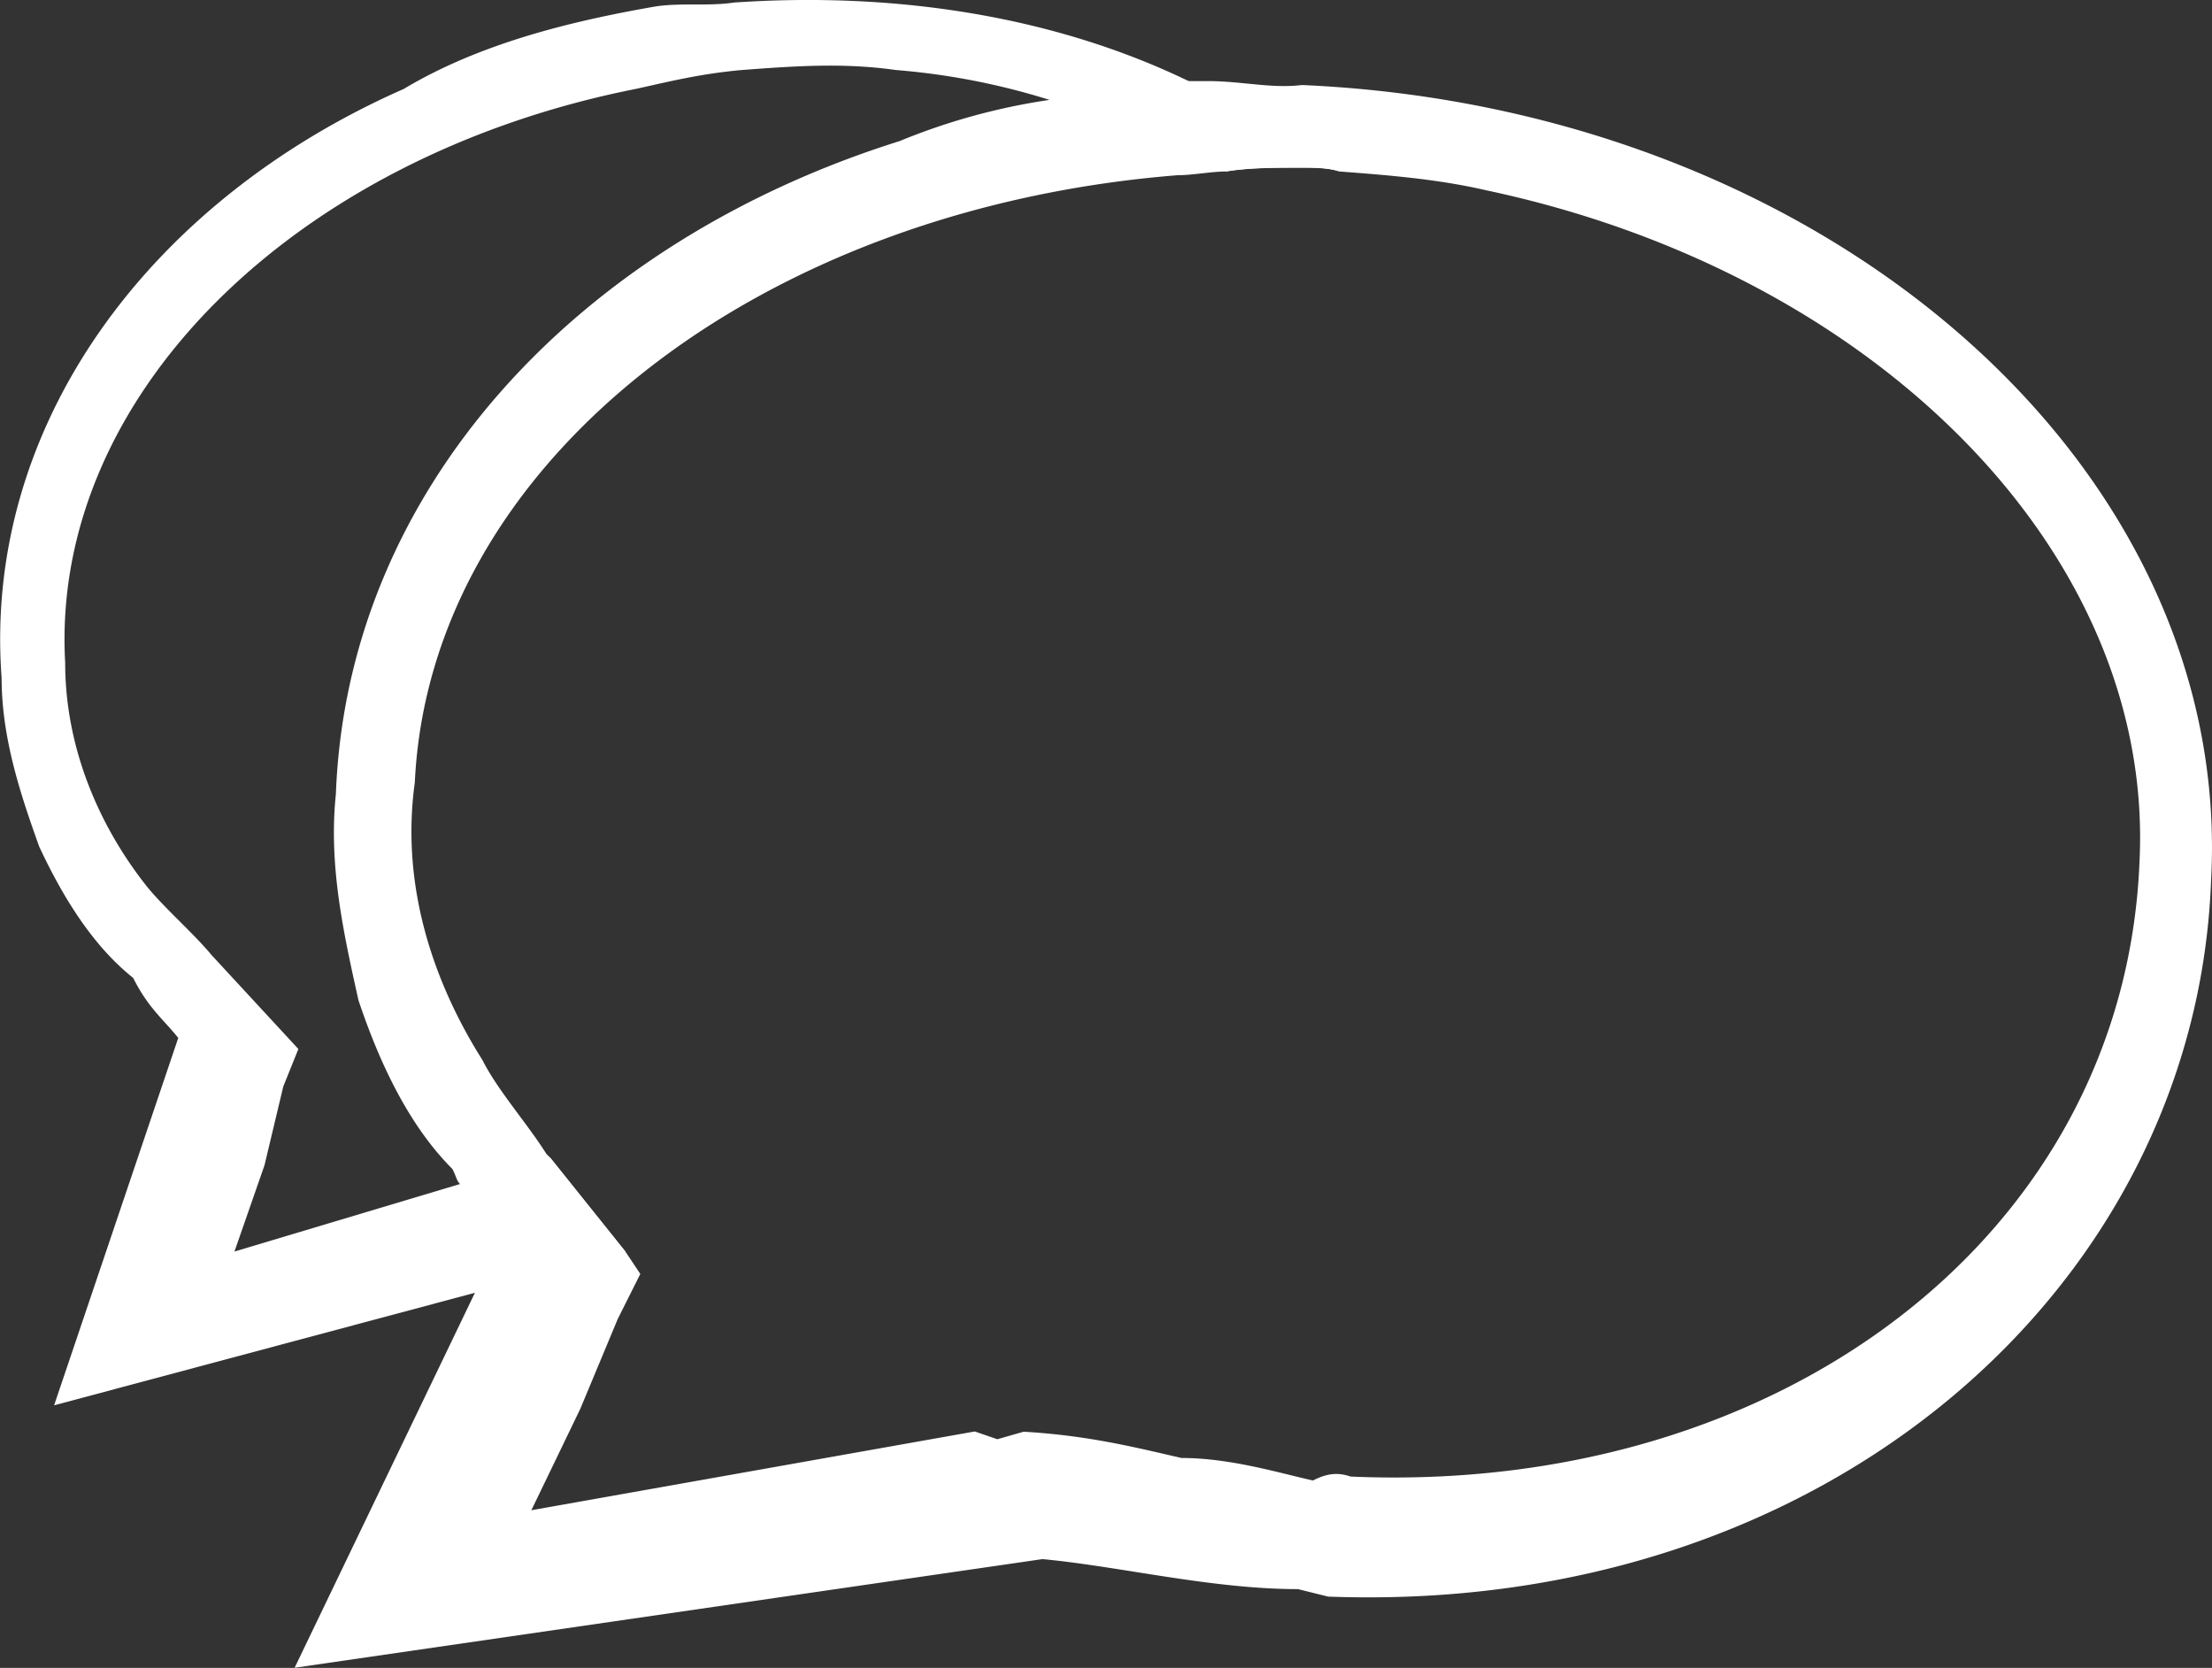 <svg id="Layer_1" data-name="Layer 1" xmlns="http://www.w3.org/2000/svg" viewBox="0 0 561.74 423.52"><rect x="0" y="0" width="561.74" height="423.52" fill="#333333" stroke="none"/><defs><style>.cls-1{fill:#fff;}</style></defs><path class="cls-1" d="M614.84,350.1c-7.65.95-15.28-1-23.86-1h-4.77c-11.46,1-22.92,2.86-34.37,4.76h-.94a161.34,161.34,0,0,0-38.19,10.48C430.65,390.1,372.43,453,369.56,530.11c-1.9,18.1,1.92,35.24,5.73,52.38,5.73,17.15,13.37,32.39,23.86,42.86,1,1.91,1,2.86,1.92,3.81,2.85,6.67,6.68,9.53,9.53,15.24l-5.73,12.38L359.08,752,549,724.41c20,1.9,42.94,7.62,64.88,7.62l7.65,1.9C748.43,738.69,842,654.88,845.77,552,851.5,446.3,747.49,355.82,614.84,350.1Zm12.4,353.35c-2.87-1-5.72-1-9.55,1-8.58-1.91-21-5.72-33.4-5.72-12.41-2.86-23.86-5.71-40.07-6.67l-6.68,1.91L531.81,692,419.2,712l12.41-25.71,9.53-22.86L446.87,652l-3.81-5.71L424,622.5l-1-1c-4.77-7.62-12.41-16.19-16.22-23.81-11.45-18.09-21-42.86-17.18-70.48C393.42,446.3,476.45,381.53,583.33,373c3.82,0,8.6-.95,12.41-.95,5.73-.95,12.41-.95,19.1-.95,2.85,0,6.68,0,9.53.95,12.41.95,24.81,1.9,37.22,4.76,99.25,21,169.87,92.39,166,170.48C823.83,641.55,737,708.22,627.24,703.45Z" transform="translate(-284.26 -328.51)"/><path class="cls-1" d="M586.21,349.15c-33.41-16.19-73.5-22.86-115.49-20-6.68,1-13.36,0-20,1-21.95,3.81-44.84,9.52-63.94,20.95-64.89,28.58-106.88,85.72-102.11,149.54,0,15.23,4.77,29.52,9.55,42.85,6.67,14.29,14.31,25.72,23.86,33.34,3.81,7.62,7.63,10.48,11.45,15.24L298,685.36l106.88-28.58,38.19-10.47L424,622.5l-22.9,6.66L343.8,646.31l7.63-21.91,4.77-20,3.83-9.52-22-23.81c-4.77-5.72-11.45-11.43-16.22-17.15-11.44-14.28-21-34.29-21-57.14C297,429.15,359.08,368.2,445.91,351.05c8.6-1.9,16.22-3.81,26.73-4.76,13.35-1,25.76-1.9,39.12,0a177.76,177.76,0,0,1,39.14,7.62h.94c16.23,4.76,30.54,10.48,43.9,18.1,5.73-.95,12.41-.95,19.1-.95,2.85,0,6.68,0,9.53.95C612.92,363.44,600.51,354.86,586.21,349.15Z" transform="translate(-284.26 -328.51)"/></svg>